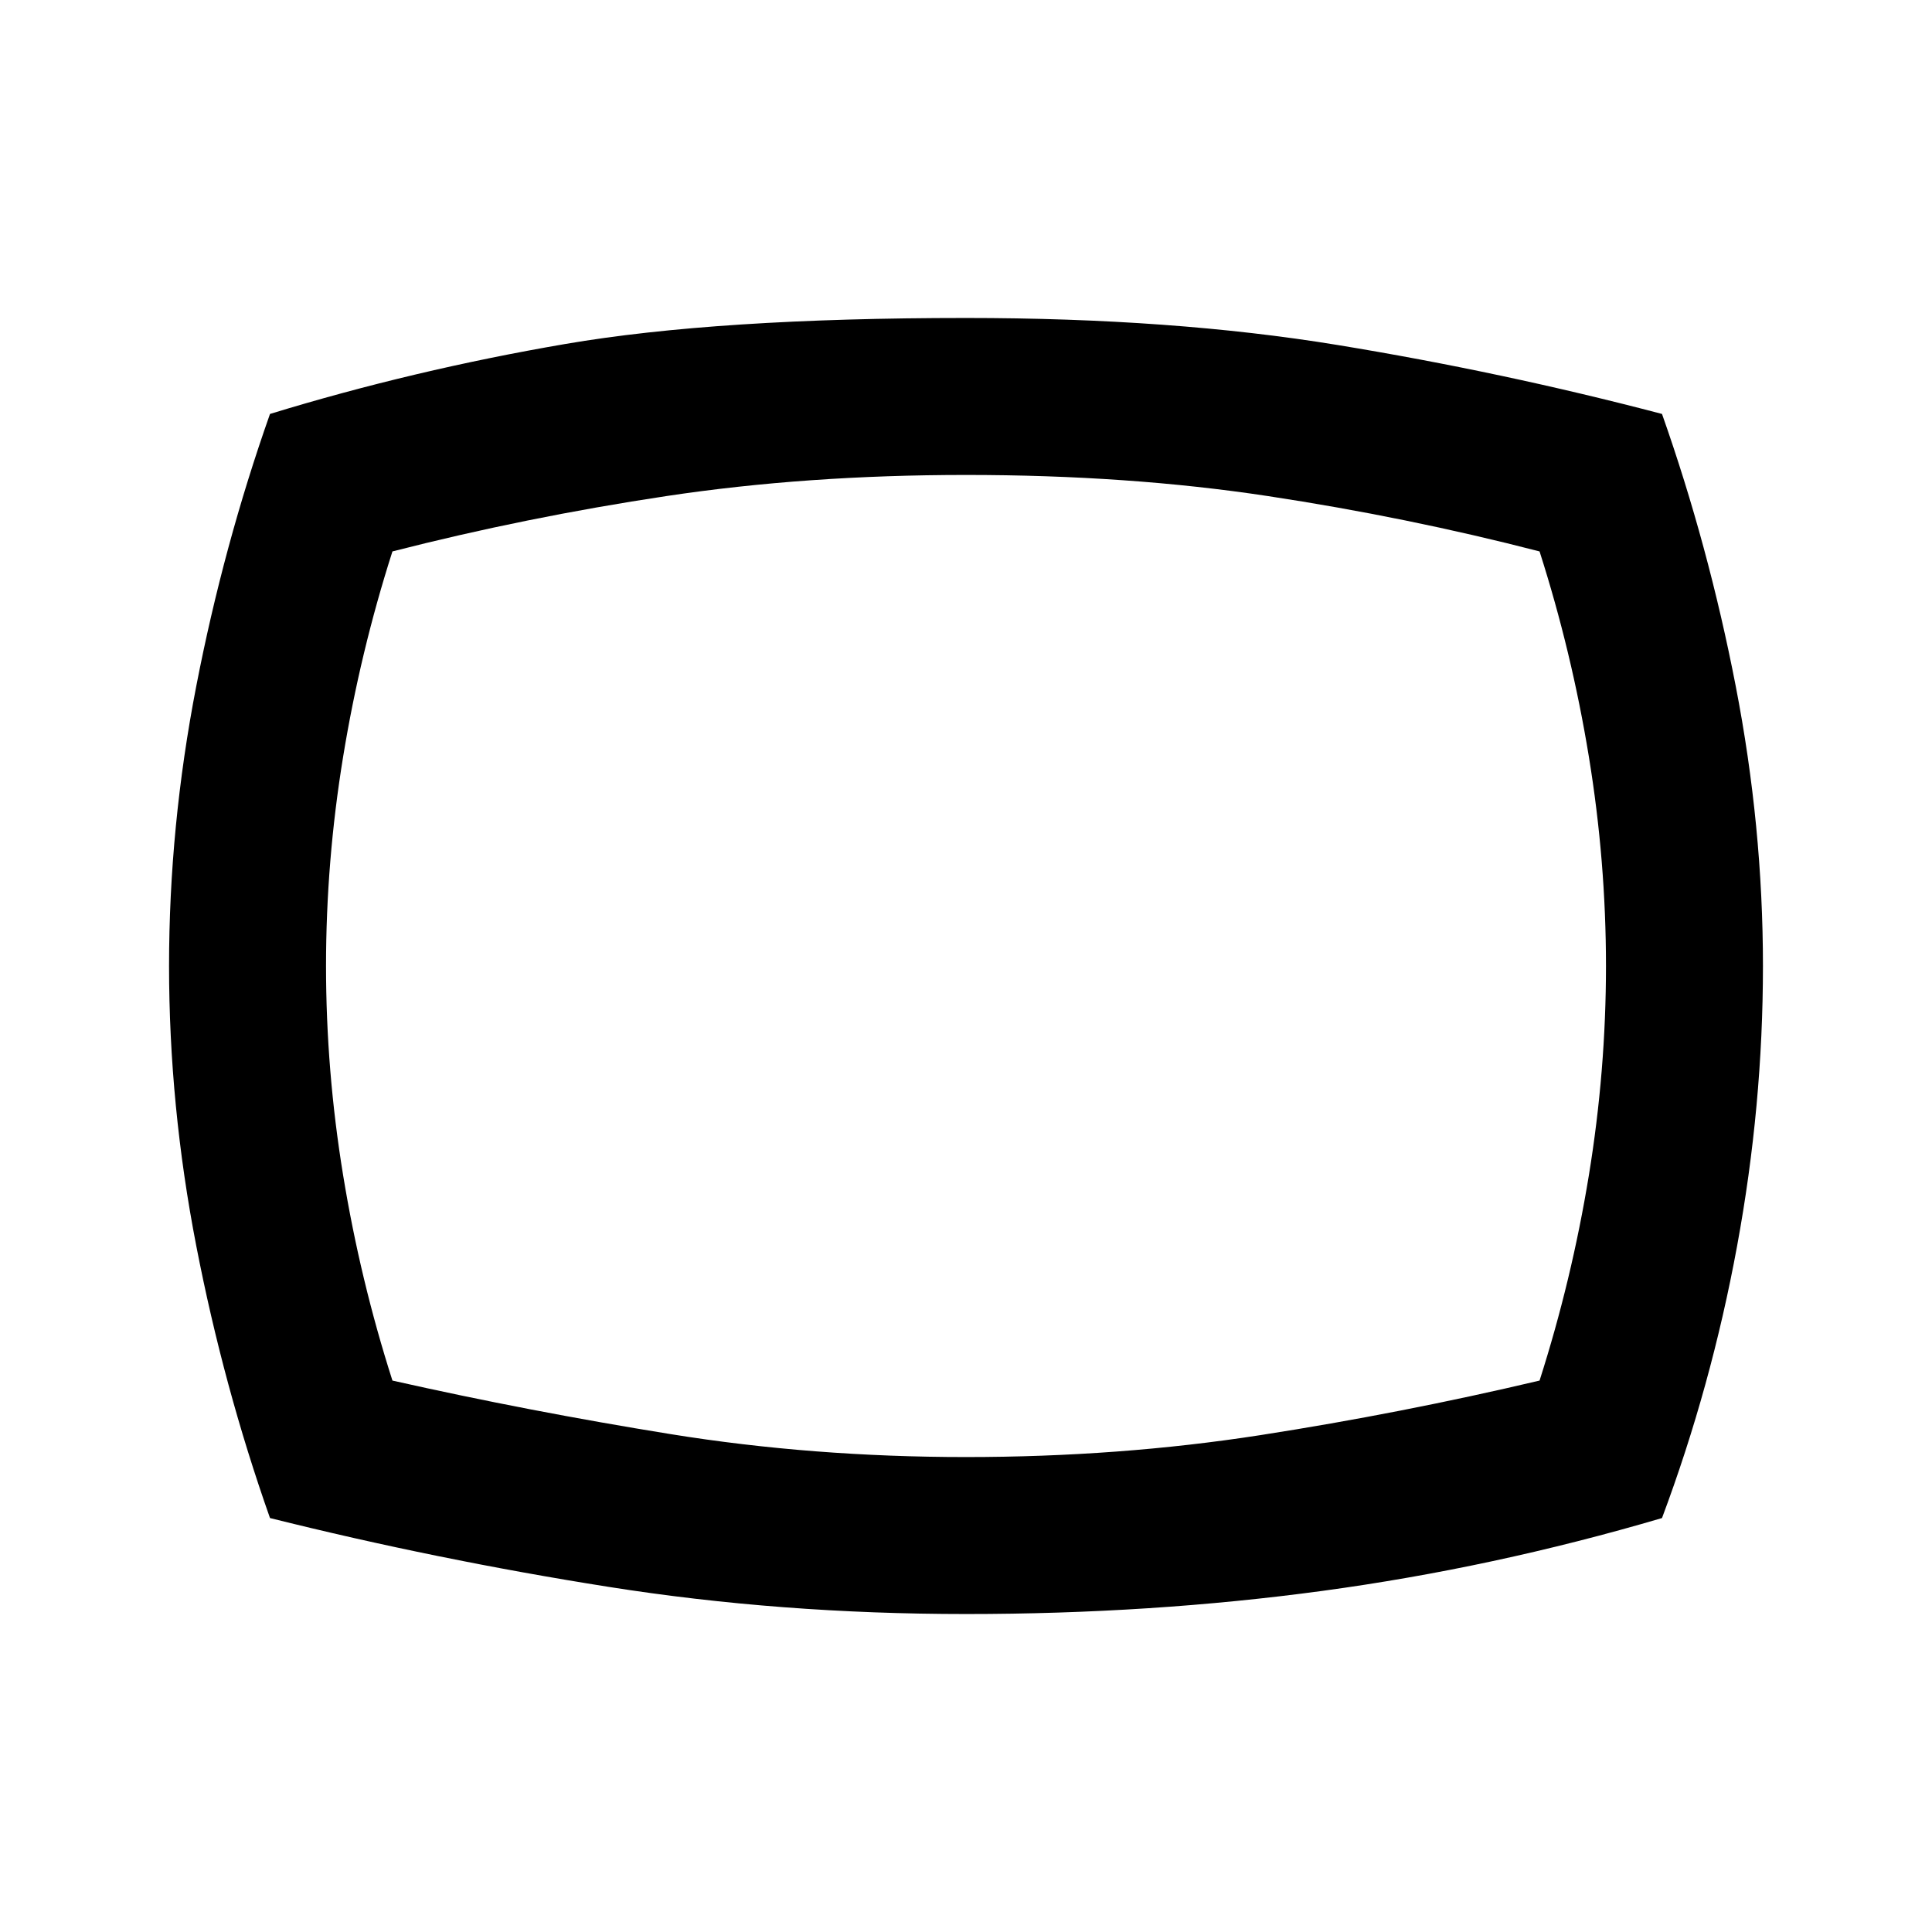 <svg xmlns="http://www.w3.org/2000/svg" height="20" viewBox="0 -960 960 960" width="20"><path d="M480-158q-92.23 0-177.61-13.5Q217-185 134.16-205.69q-23.08-65.39-36.62-135.16T84-480q0-69.38 13.54-139.15 13.54-69.77 36.62-135.16 71.3-21.84 146.76-34.77Q356.39-802 480-802q102.61 0 184.58 13.42 81.96 13.43 161.26 34.27 23.08 65.39 36.62 135.16T876-480q0 69.38-12.85 139.15-12.84 69.77-37.31 135.16Q742-181 657.11-169.5 572.23-158 480-158Zm0-322Zm0 244q76.08 0 146.19-10.88Q696.31-257.77 765-274q16-50 24.5-102t8.5-104q0-52-8.5-104T765-686q-65.77-17-134.96-27.5Q560.85-724 480-724q-79.23 0-148.92 10.5Q261.38-703 195-686q-16 50-24.5 102T162-480q0 52 8.5 104T195-274q67.69 15.23 138.31 26.62Q403.92-236 480-236Z"/></svg>